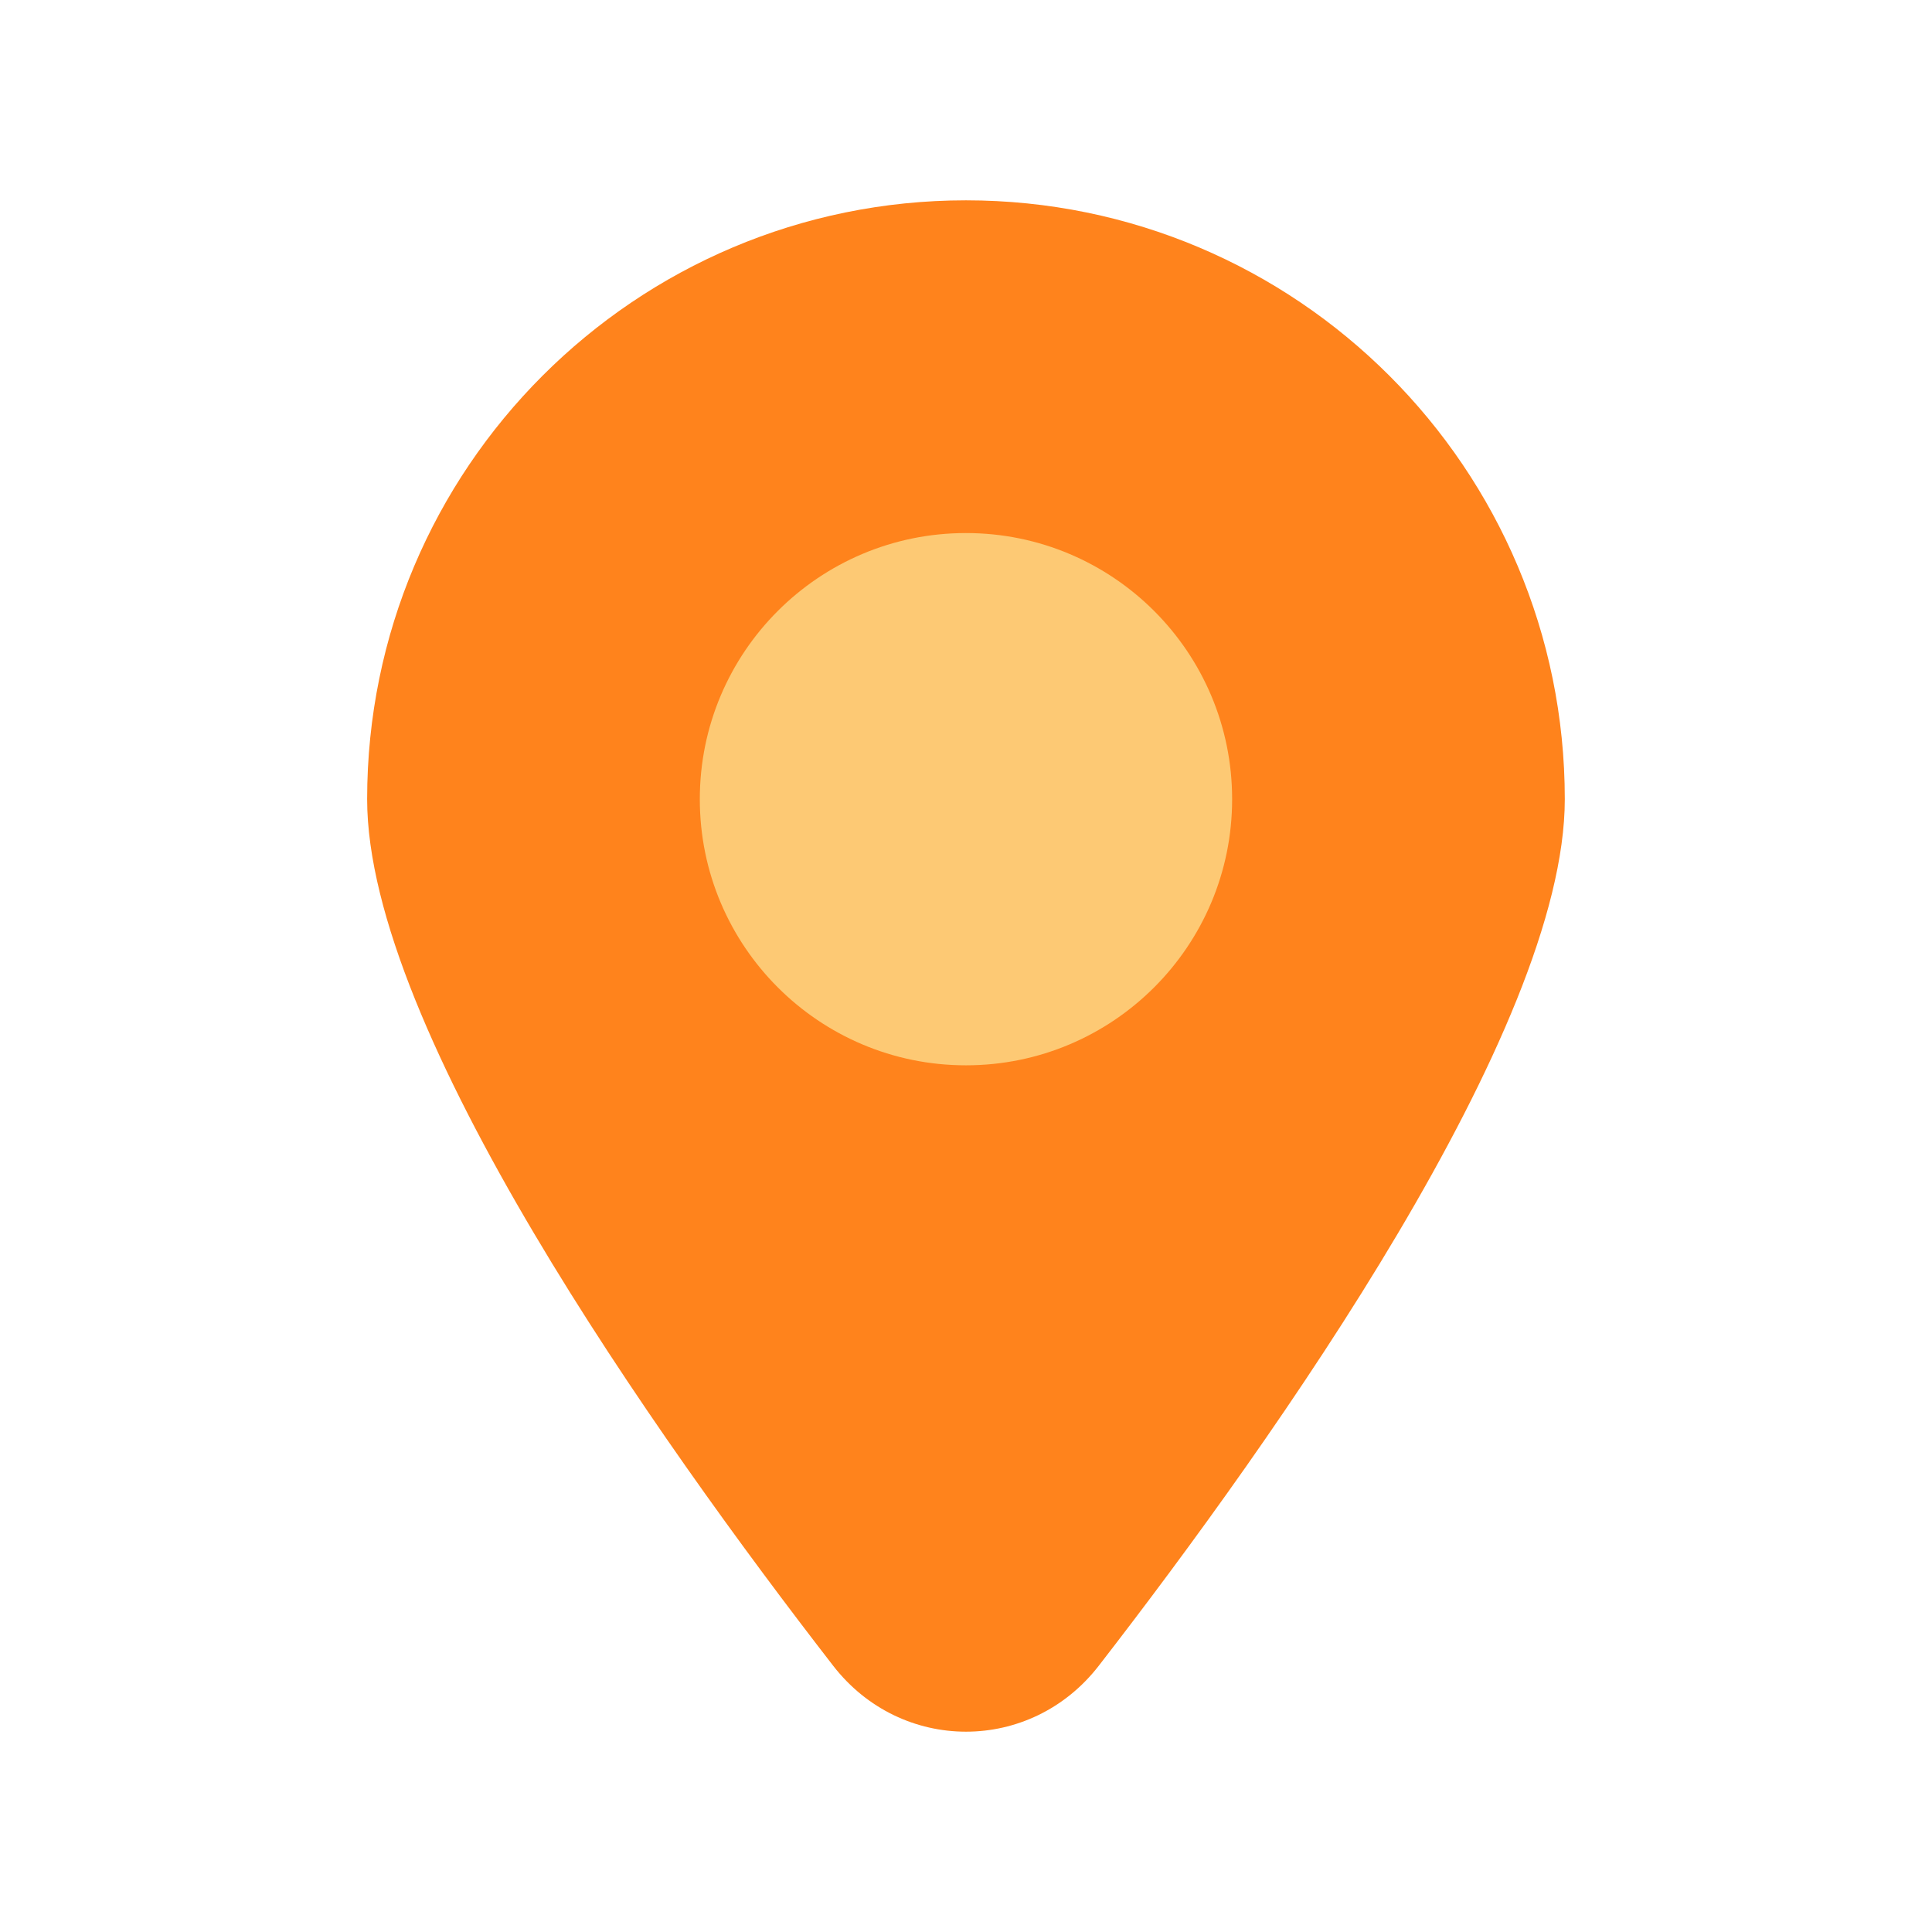 <svg width="32" height="32" viewBox="0 0 32 32" fill="none" xmlns="http://www.w3.org/2000/svg">
<g filter="url(#filter0_b_803_337)">
<rect width="32" height="32" rx="3" fill="white" fill-opacity="0.3"/>
<rect x="0.25" y="0.25" width="31.5" height="31.5" rx="2.75" stroke="white" stroke-width="0.5"/>
<path d="M25.918 13.237C25.918 17.046 21.122 23.817 18.2 27.589C17.071 29.047 14.928 29.046 13.799 27.589C10.877 23.817 6.081 17.046 6.081 13.237C6.081 7.759 10.522 3.318 15.999 3.318C21.477 3.318 25.918 7.759 25.918 13.237Z" fill="#FF831C"/>
<path d="M20.408 13.237C20.408 15.671 18.434 17.645 15.999 17.645C13.565 17.645 11.591 15.671 11.591 13.237C11.591 10.802 13.565 8.829 15.999 8.829C18.434 8.829 20.408 10.802 20.408 13.237Z" fill="#FDC974"/>
</g>
<defs>
<filter id="filter0_b_803_337" x="-4" y="-4" width="40" height="40" filterUnits="userSpaceOnUse" color-interpolation-filters="sRGB">
<feFlood flood-opacity="0" result="BackgroundImageFix"/>
<feGaussianBlur in="BackgroundImageFix" stdDeviation="2"/>
<feComposite in2="SourceAlpha" operator="in" result="effect1_backgroundBlur_803_337"/>
<feBlend mode="normal" in="SourceGraphic" in2="effect1_backgroundBlur_803_337" result="shape"/>
</filter>
</defs>
</svg>
